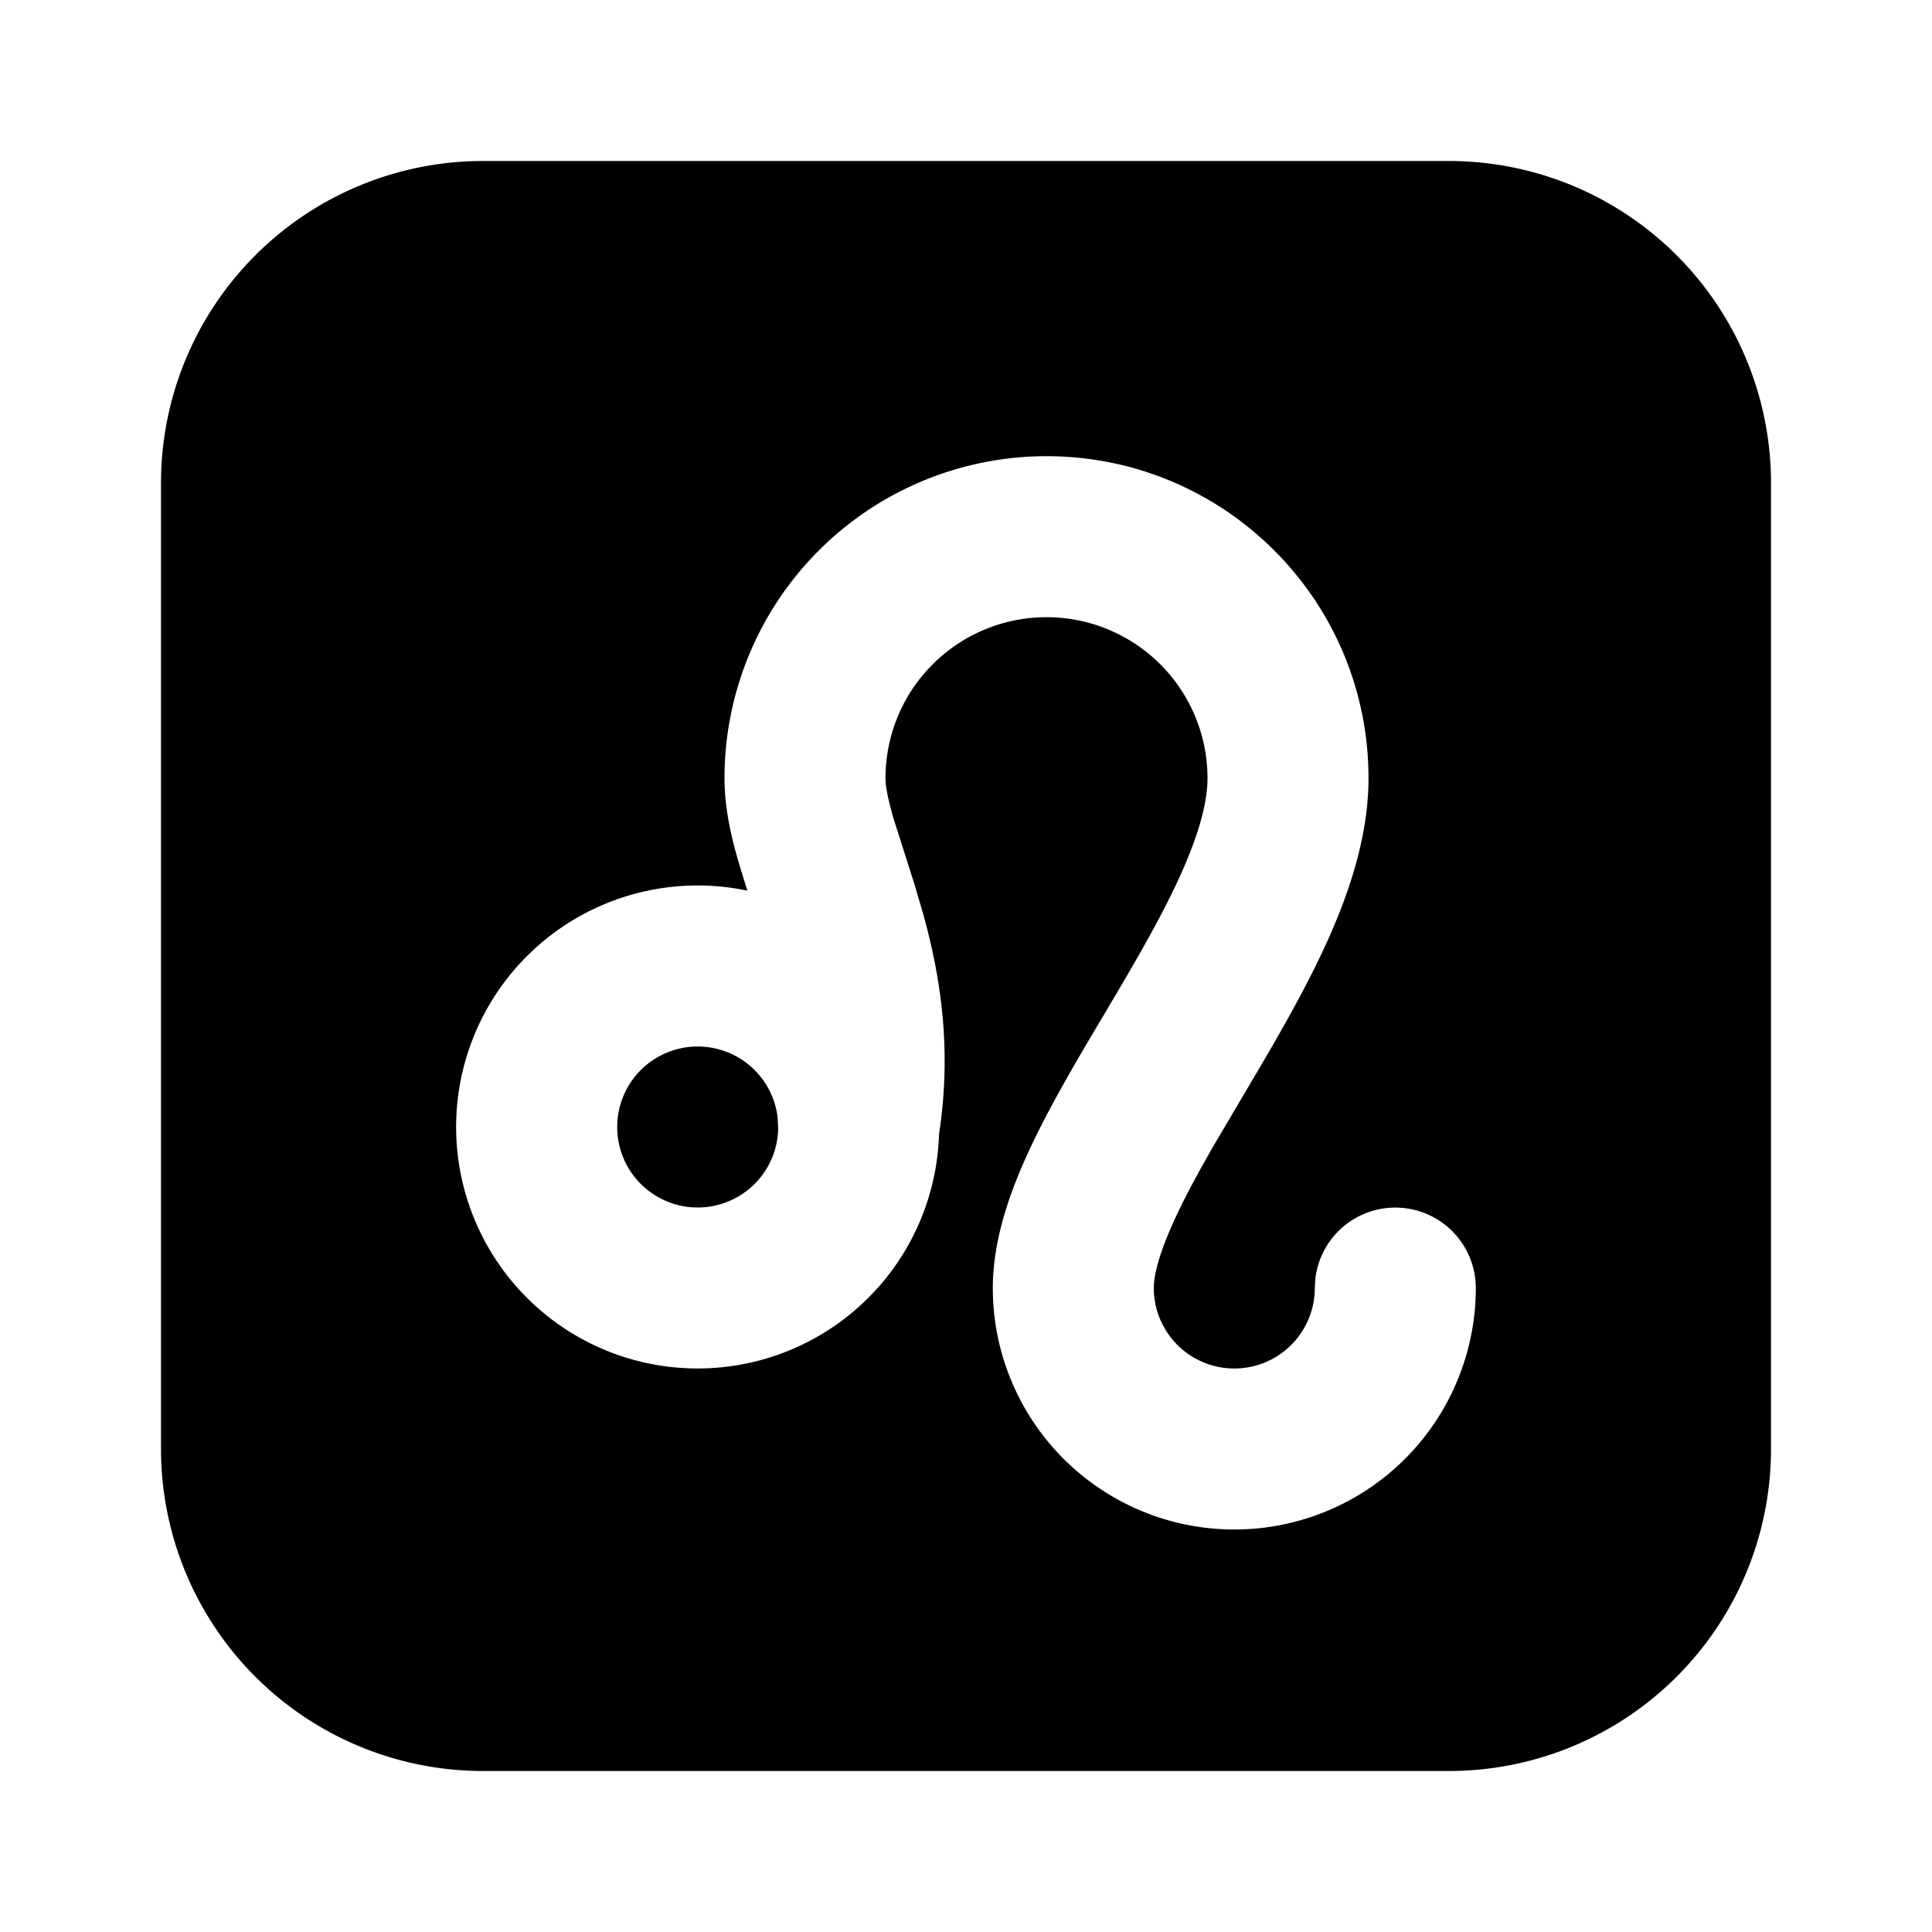 <svg xmlns="http://www.w3.org/2000/svg" width="24" height="24" viewBox="0 0 24 24">
    <g fill="none" fill-rule="evenodd">
        <path fill="currentColor" d="M18 2a4 4 0 0 1 4 4v12a4 4 0 0 1-4 4H6a4 4 0 0 1-4-4V6a4 4 0 0 1 4-4zm-5 3.667a4 4 0 0 0-4 4c0 .401.098.787.193 1.103l.091.294a3 3 0 1 0 2.381 3.023c.166-1.077.009-1.984-.192-2.716l-.112-.383-.252-.79c-.082-.277-.109-.433-.109-.531a2 2 0 1 1 4 0c0 .293-.102.683-.33 1.19-.178.398-.41.815-.666 1.256l-.29.492c-.299.502-.617 1.038-.864 1.547-.265.547-.517 1.196-.517 1.848a3 3 0 0 0 6 0 1 1 0 0 0-1.993-.117l-.007.117a1 1 0 0 1-2 0c0-.181.082-.49.317-.975.124-.257.273-.526.438-.813l.439-.744c.33-.558.692-1.177.969-1.793.273-.609.504-1.302.504-2.008 0-2.213-1.791-4-4-4M8.667 13a1 1 0 0 1 .992.873l.008.14a1 1 0 1 1-1-1.013"/>
    </g>
</svg>